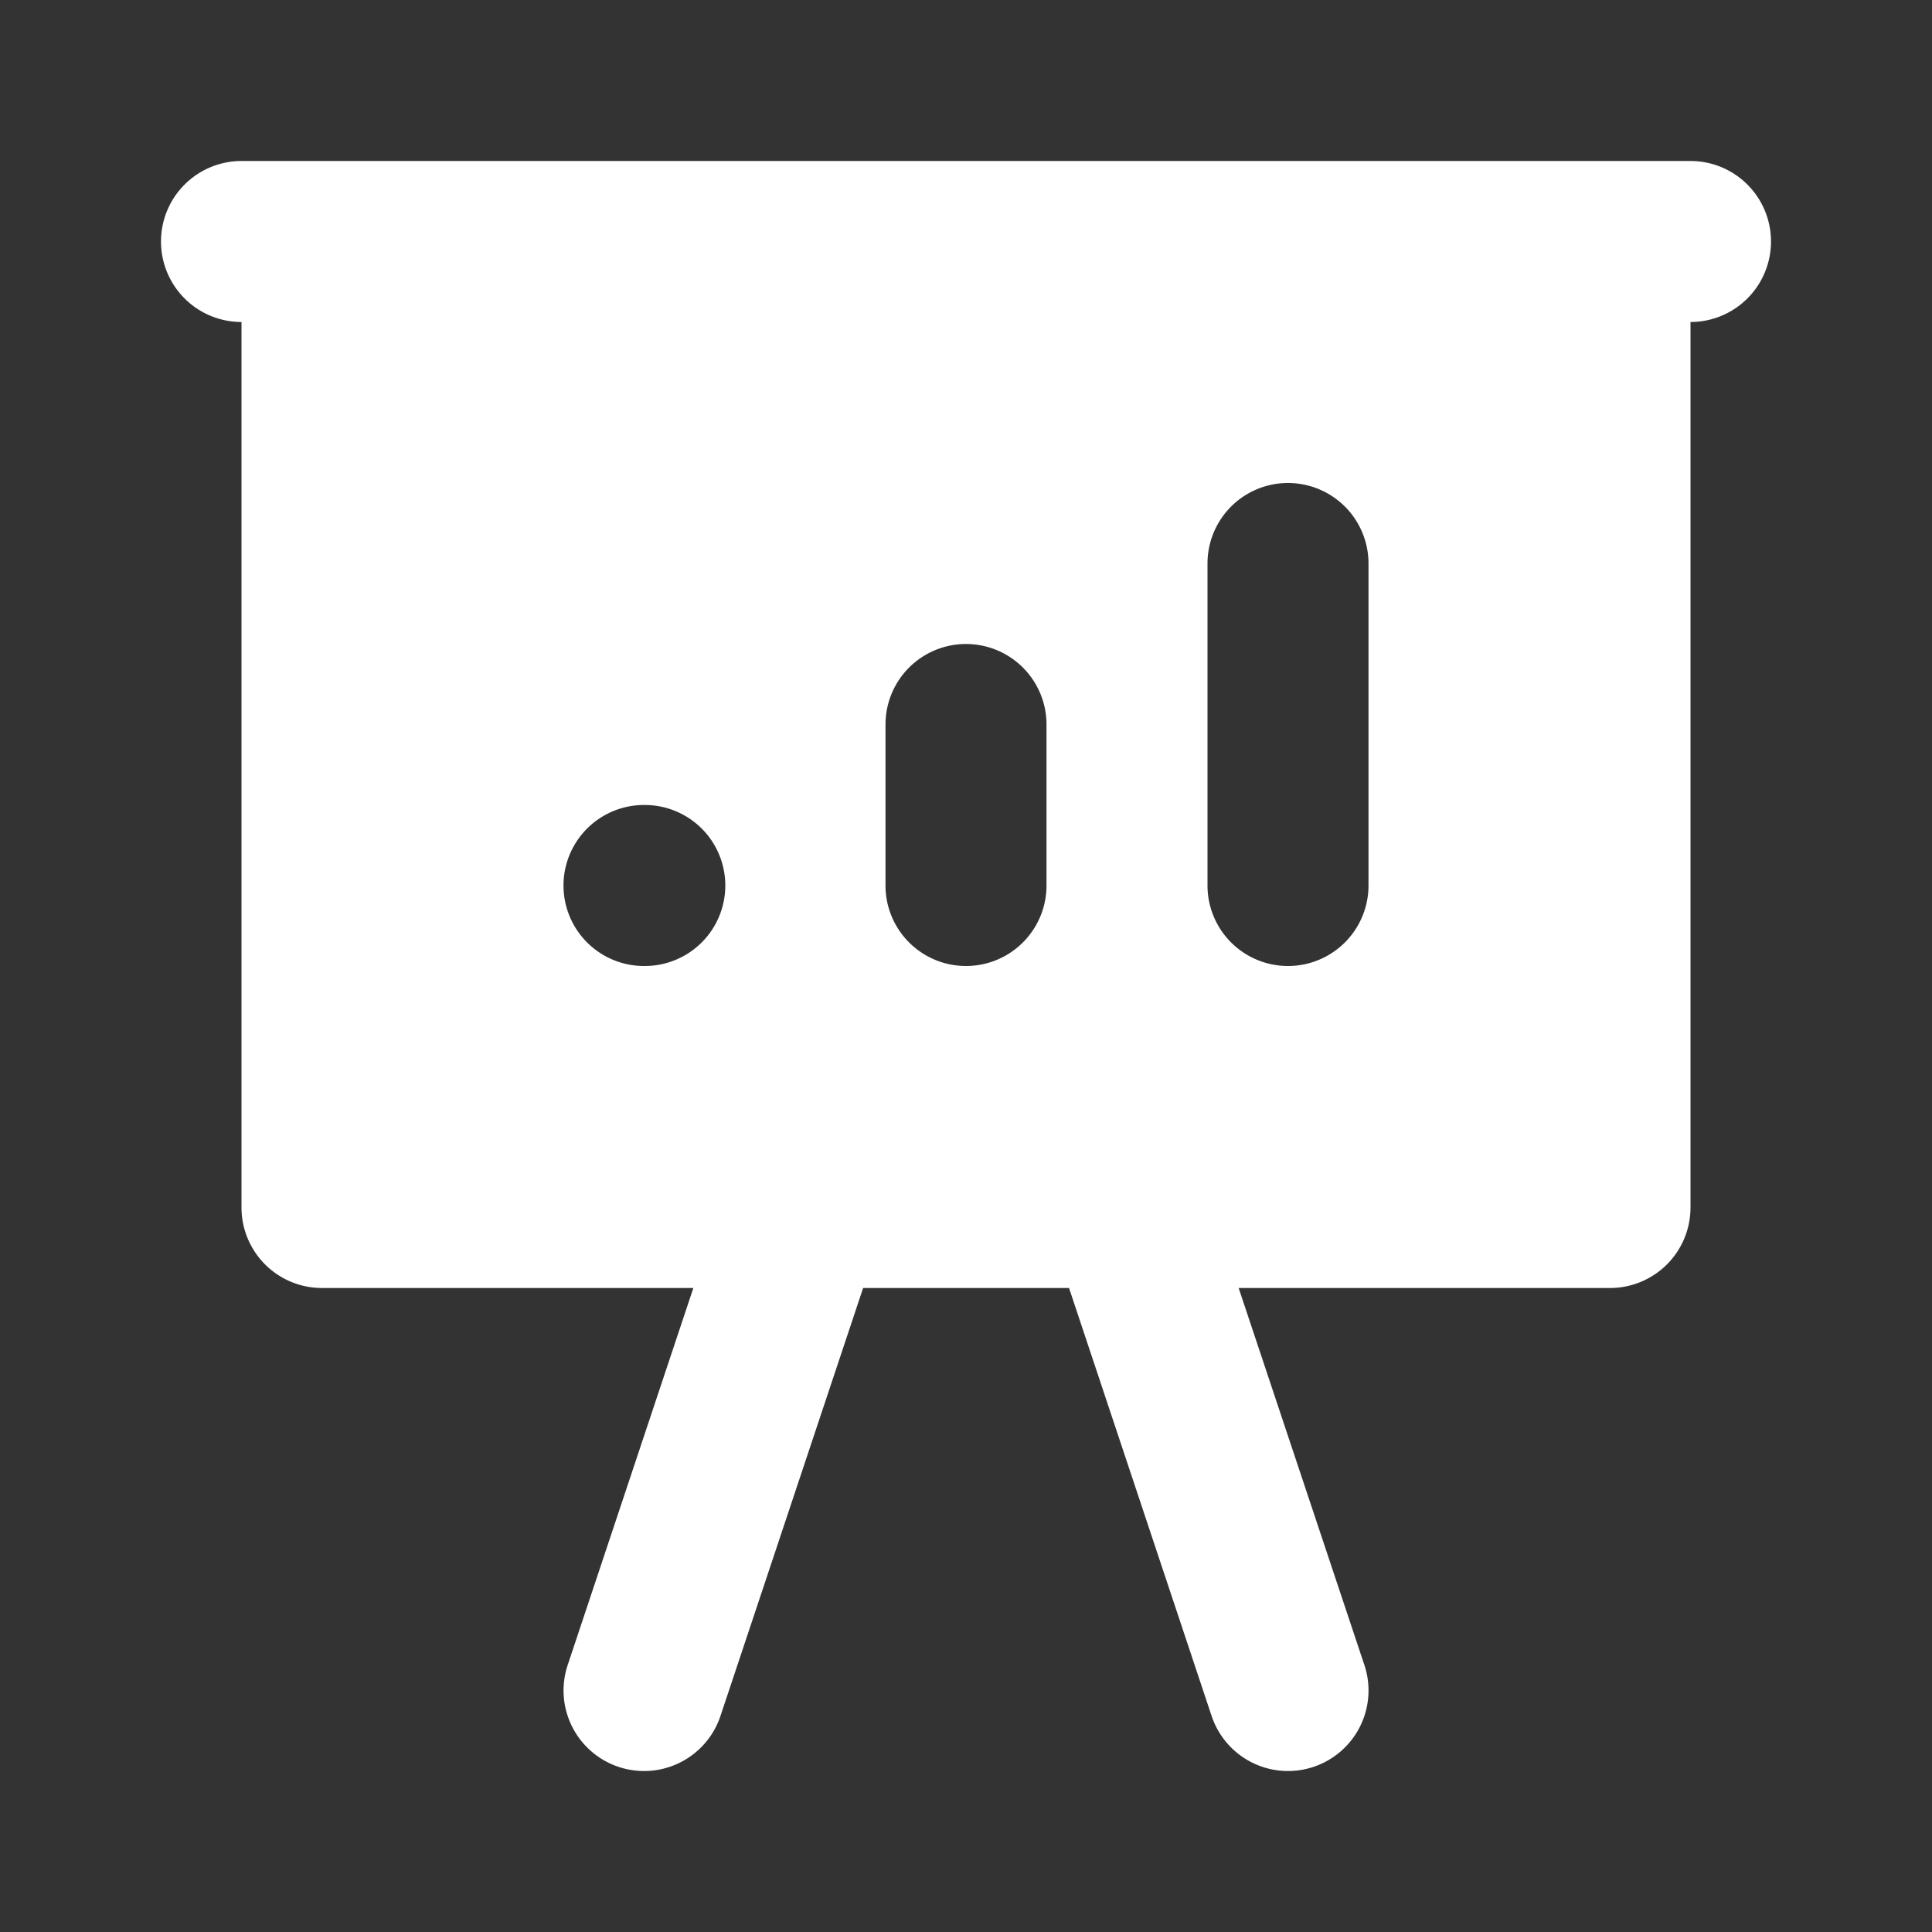 <svg xmlns="http://www.w3.org/2000/svg" viewBox="0 0 24 24" fill="none"><rect x="0" y="0" width="24" height="24" fill="#333333" stroke="none"/><path fill="white" fill-rule="evenodd" d="M2 3a1 1 0 0 1 1-1h18a1 1 0 1 1 0 2v11a1 1 0 0 1-1 1h-4.613l1.562 4.684a1 1 0 0 1-1.898.632L13.28 16h-2.558L8.95 21.316a1 1 0 1 1-1.898-.632L8.613 16H4a1 1 0 0 1-1-1V4a1 1 0 0 1-1-1zm15 4a1 1 0 1 0-2 0v4a1 1 0 1 0 2 0V7zm-4 2a1 1 0 1 0-2 0v2a1 1 0 1 0 2 0V9zm-5 1a1 1 0 1 0 0 2h.01a1 1 0 1 0 0-2H8z" clip-rule="evenodd"/></svg>